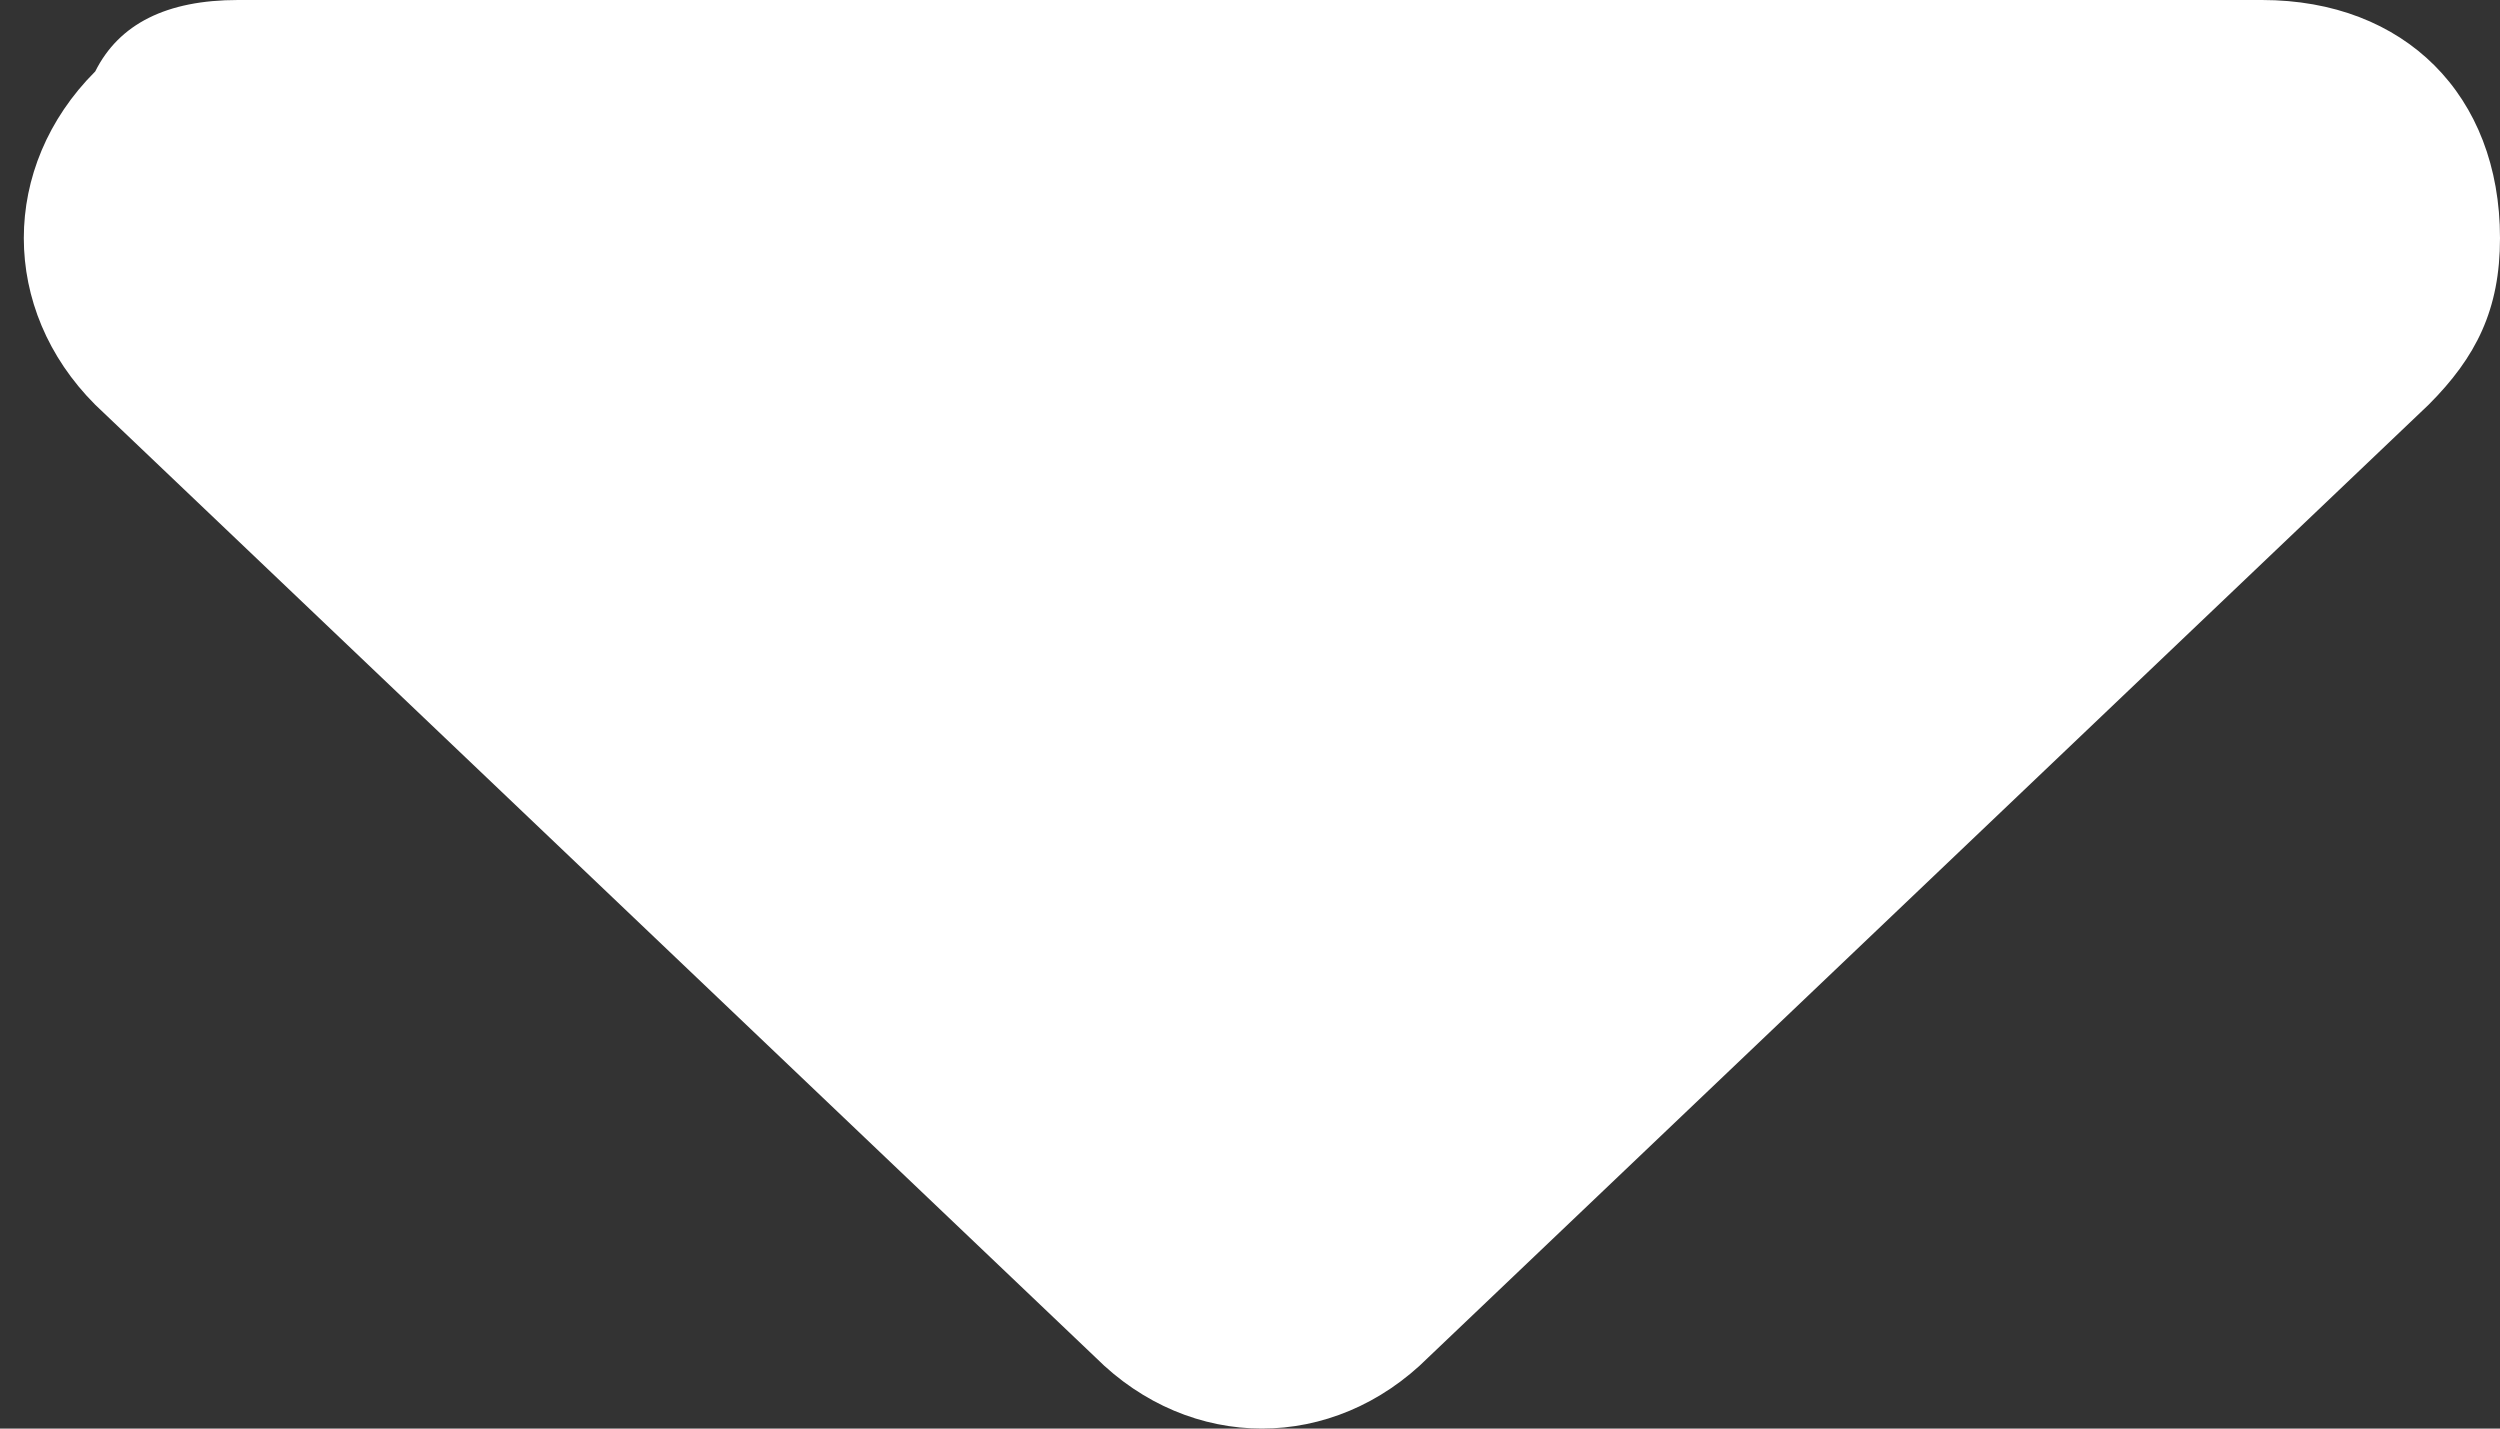 <?xml version="1.0" encoding="utf-8"?>
<!-- Generator: Adobe Illustrator 23.0.4, SVG Export Plug-In . SVG Version: 6.00 Build 0)  -->
<svg version="1.1" id="Layer_1" xmlns="http://www.w3.org/2000/svg" xmlns:xlink="http://www.w3.org/1999/xlink" x="0px" y="0px"
	 viewBox="0 0 10.5 6" style="enable-background:new 0 0 10.5 6;" xml:space="preserve">
<rect x="0" y="0" width="10.5" height="6" fill="#333333" stroke="none"/>
<style type="text/css">
	.st0{fill:#FFFFFF;}
</style>
<title>user, interface, arrow, ui, chevron, down, web</title>
<g>
	<path class="st0" d="M10.2,1.7L6,5.7c-0.4,0.4-1,0.4-1.4,0l-4.2-4C0,1.3,0,0.7,0.4,0.3C0.5,0.1,0.7,0,1,0h8.5c0.6,0,1,0.4,1,1
		C10.5,1.3,10.4,1.5,10.2,1.7z"/>
</g>
</svg>
